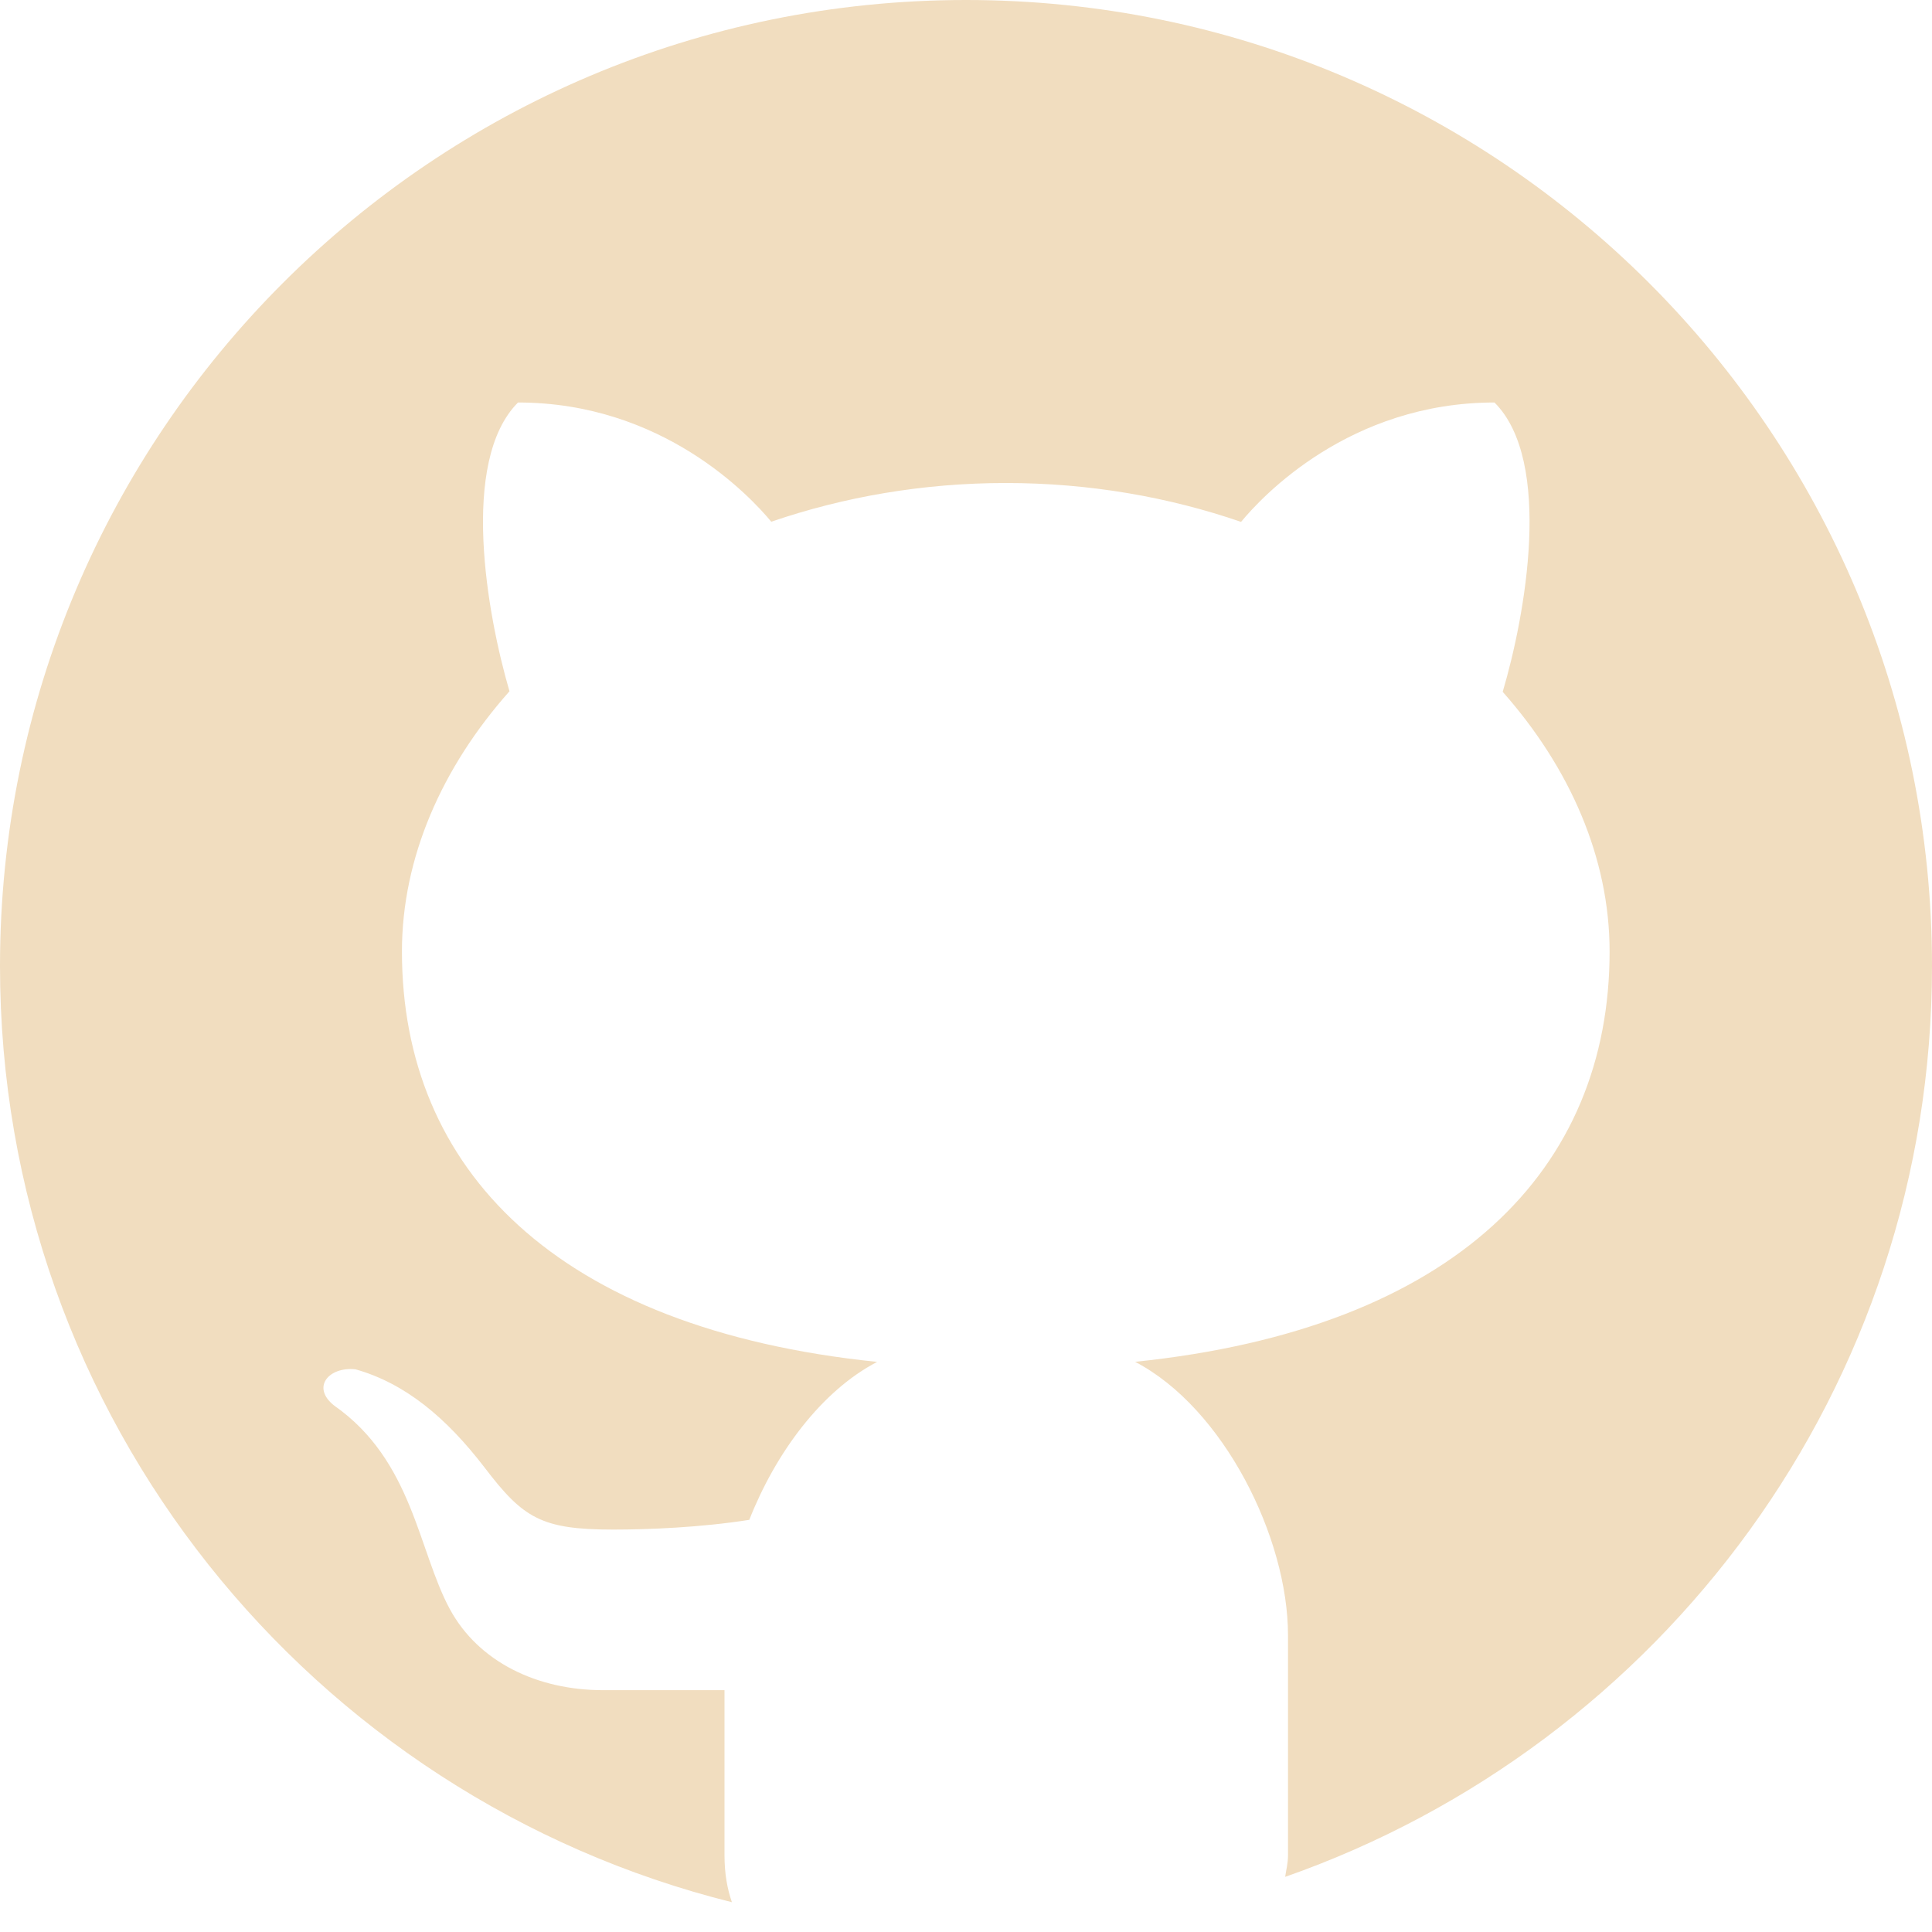 <svg width="24" height="24" viewBox="0 0 24 24" fill="none" xmlns="http://www.w3.org/2000/svg">
<path d="M12 0C5.373 0 0 5.373 0 12C0 17.623 3.872 22.328 9.092 23.63C9.036 23.468 9 23.28 9 23.047V20.996C8.513 20.996 7.697 20.996 7.492 20.996C6.671 20.996 5.941 20.643 5.587 19.987C5.194 19.258 5.126 18.143 4.152 17.461C3.863 17.234 4.083 16.975 4.416 17.01C5.031 17.184 5.541 17.606 6.021 18.232C6.499 18.859 6.724 19.001 7.617 19.001C8.05 19.001 8.698 18.976 9.308 18.88C9.636 18.047 10.203 17.28 10.896 16.918C6.9 16.507 4.993 14.519 4.993 11.82C4.993 10.658 5.488 9.534 6.329 8.587C6.053 7.647 5.706 5.73 6.435 5C8.233 5 9.32 6.166 9.581 6.481C10.477 6.174 11.461 6 12.495 6C13.531 6 14.519 6.174 15.417 6.483C15.675 6.17 16.763 5 18.565 5C19.297 5.731 18.946 7.656 18.667 8.594C19.503 9.539 19.995 10.66 19.995 11.82C19.995 14.517 18.091 16.504 14.101 16.917C15.199 17.49 16 19.1 16 20.313V23.047C16 23.151 15.977 23.226 15.965 23.315C20.641 21.676 24 17.236 24 12C24 5.373 18.627 0 12 0Z" fill="#F1DDBF"/>
</svg>

